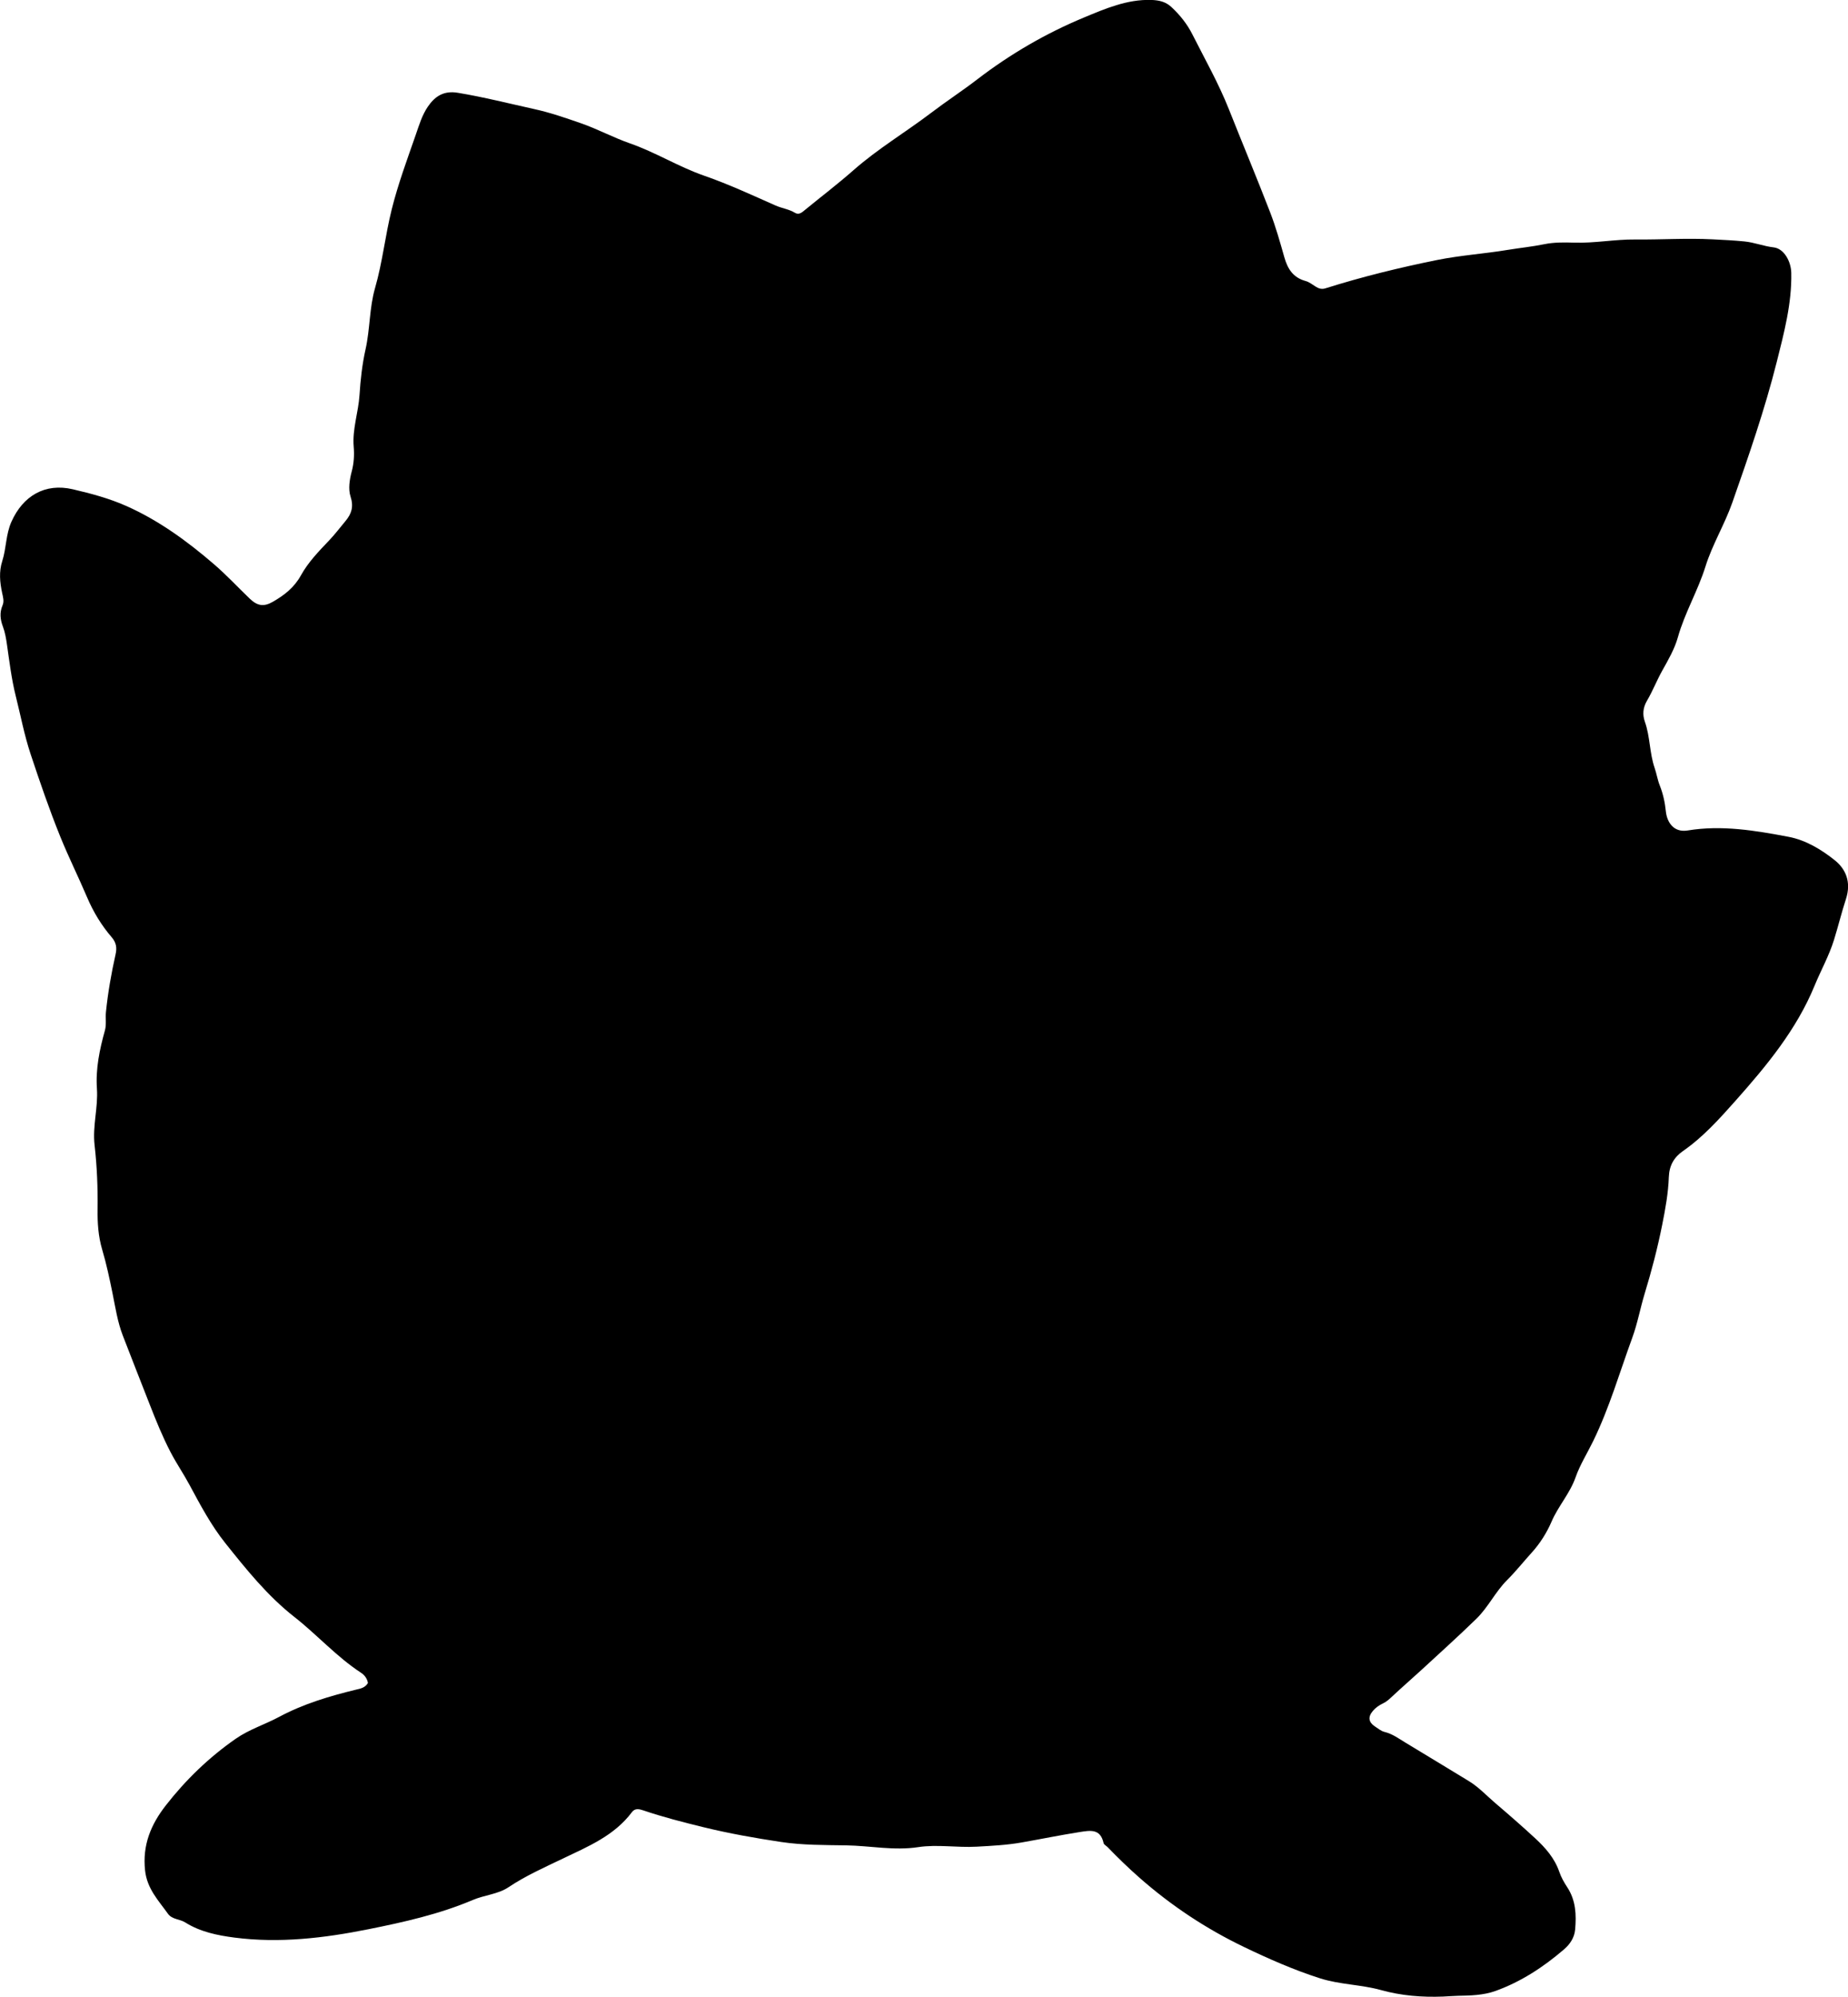 <?xml version="1.0" encoding="utf-8"?>
<!-- Generator: Adobe Illustrator 24.0.2, SVG Export Plug-In . SVG Version: 6.00 Build 0)  -->
<svg version="1.1" id="Layer_1" xmlns="http://www.w3.org/2000/svg" xmlns:xlink="http://www.w3.org/1999/xlink" x="0px" y="0px"
	 width="797.39" height="861.13" viewBox="0 0 797.39 861.13" style="enable-background:new 0 0 797.39 861.13;" xml:space="preserve">
<g>
	<path d="M158.76,725.75c-0.36-1.92-1.43-3.38-3.01-4.41c-10.51-6.87-18.86-16.31-28.66-23.99c-11.67-9.13-20.83-20.58-29.92-31.96
		c-6.08-7.61-10.76-16.42-15.4-25.05c-2.59-4.82-5.69-9.32-8.22-14.2c-3.46-6.67-6.23-13.51-8.95-20.47
		c-3.87-9.88-7.77-19.76-11.59-29.66c-2.29-5.92-3.21-12.12-4.46-18.3c-1.28-6.31-2.63-12.67-4.46-18.84
		c-1.69-5.69-2.06-11.57-1.98-17.21c0.12-9.33-0.25-18.65-1.3-27.83c-0.95-8.29,1.57-16.2,1.01-24.35
		c-0.59-8.56,1.15-16.89,3.44-25.09c0.74-2.65,0.18-5.31,0.45-7.94c0.86-8.39,2.31-16.68,4.16-24.91c0.6-2.69,0.38-4.97-1.67-7.35
		c-4.46-5.17-7.96-10.97-10.67-17.35c-3.71-8.71-7.94-17.2-11.5-25.99c-4.75-11.71-8.83-23.64-12.82-35.64
		c-2.74-8.25-4.32-16.71-6.42-25.07c-1.82-7.24-2.71-14.72-3.78-22.13c-0.39-2.66-0.82-5.3-1.75-7.77c-1.17-3.12-1.5-6.08-0.16-9.19
		c0.76-1.78,0.21-3.53-0.18-5.36c-0.97-4.56-1.44-9.12,0.06-13.76c1.77-5.51,1.5-11.44,3.95-16.93
		c5.02-11.22,14.52-16.78,26.45-14.01c7.91,1.84,15.84,3.96,23.28,7.28c13.92,6.22,26.13,15.11,37.65,25.03
		c5.43,4.67,10.28,9.91,15.43,14.85c3.37,3.22,6.12,3.6,10.05,1.33c4.92-2.84,9.14-6.09,12.05-11.35
		c3.11-5.64,7.69-10.38,12.18-15.08c2.52-2.65,4.74-5.58,7.08-8.39c2.59-3.12,3.58-6.17,2.15-10.53c-1.05-3.22-0.42-7.32,0.5-10.76
		c0.97-3.63,1.16-7.16,0.86-10.76c-0.63-7.59,2.03-14.78,2.51-22.23c0.43-6.62,1.15-13.24,2.6-19.7c1.97-8.75,1.63-17.9,4.1-26.44
		c3.23-11.19,4.4-22.75,7.22-34.02c2.74-10.95,6.63-21.39,10.31-31.98c1.48-4.25,2.71-8.47,5.23-12.2
		c3.09-4.56,6.94-7.03,12.94-6.03c11.17,1.85,22.13,4.63,33.17,7.07c6.81,1.5,13.39,3.79,19.94,6.06c7.21,2.5,14,6.19,21.21,8.7
		c11.04,3.85,21.02,10.12,31.96,13.92c10.57,3.67,20.63,8.34,30.8,12.85c2.74,1.22,5.78,1.56,8.39,3.15
		c1.76,1.08,3.08-0.19,4.41-1.28c6.94-5.7,14.1-11.13,20.83-17.06c10.54-9.28,22.6-16.44,33.72-24.89
		c6.47-4.92,13.33-9.39,19.73-14.31c14.24-10.93,29.65-19.86,45.99-26.65c9.04-3.75,18.61-7.93,29.1-7.59
		c3.38,0.11,6.19,0.76,8.65,3.04c3.7,3.43,6.8,7.31,9.08,11.82c5.39,10.68,11.3,21.09,15.73,32.24
		c5.89,14.84,12.05,29.56,17.8,44.45c2.45,6.33,4.3,12.91,6.15,19.45c1.41,4.98,3.8,8.74,9.12,10.19c1.56,0.42,2.95,1.52,4.35,2.41
		c1.33,0.85,2.62,1.27,4.23,0.77c15.83-4.99,31.94-8.94,48.19-12.22c10.08-2.03,20.42-2.7,30.58-4.38
		c5.22-0.86,10.49-1.37,15.7-2.44c4.16-0.86,8.58-0.81,12.87-0.67c8.83,0.28,17.54-1.45,26.32-1.36
		c11.12,0.11,22.23-0.64,33.36-0.07c4.61,0.24,9.21,0.45,13.81,0.91c4.3,0.43,8.27,2.06,12.6,2.56c4.51,0.51,7.51,6.14,7.6,11.03
		c0.26,13.17-3.11,25.78-6.26,38.34c-5.18,20.6-12.17,40.68-19.19,60.71c-3.29,9.38-8.63,18.08-11.58,27.54
		c-3.27,10.5-8.94,19.95-11.91,30.54c-1.41,5.04-4.17,9.78-6.76,14.41c-2.36,4.23-4.11,8.76-6.55,12.91
		c-1.78,3.03-2.01,6.01-0.92,9.09c2.29,6.46,1.97,13.43,4.21,19.92c0.85,2.46,1.24,5.11,2.23,7.6c1.41,3.55,2.21,7.25,2.61,11.12
		c0.45,4.46,3.21,9.27,9.42,8.24c14.67-2.43,29.2,0.02,43.57,2.75c7.4,1.4,14.12,5.49,19.83,10.04c4.74,3.77,7.31,9.36,4.87,16.83
		c-1.87,5.73-3.33,11.74-5.15,17.59c-2.13,6.85-5.64,13.09-8.35,19.68c-7.82,19.03-20.74,34.61-34.2,49.74
		c-6.93,7.79-13.92,15.58-22.6,21.61c-3.79,2.63-5.93,6.15-6.11,11.25c-0.24,6.91-1.5,13.76-2.87,20.62
		c-2,10.02-4.57,19.84-7.54,29.58c-1.93,6.33-3.07,12.82-5.38,19.13c-5.45,14.88-9.84,30.12-16.82,44.45
		c-2.54,5.22-5.74,10.3-7.6,15.61c-2.48,7.07-7.5,12.45-10.38,19.16c-2.07,4.81-5.02,9.48-8.54,13.35
		c-3.57,3.93-6.88,8.12-10.62,11.84c-5.11,5.09-8.17,11.74-13.28,16.71c-7.75,7.53-15.78,14.78-23.74,22.1
		c-4.16,3.83-8.45,7.52-12.57,11.38c-1.23,1.15-2.4,2.27-3.94,2.99c-1.67,0.79-3.2,1.83-4.4,3.25c-2.28,2.69-1.91,4.95,1.07,6.86
		c1.25,0.8,2.48,1.87,3.87,2.2c3.48,0.84,6.19,2.88,9.18,4.69c9.09,5.53,18.23,10.99,27.3,16.55c4.32,2.65,7.67,6.31,11.39,9.48
		c5.81,4.95,11.6,9.99,17.22,15.19c4.44,4.11,8.36,8.55,10.39,14.44c0.8,2.34,2.06,4.58,3.43,6.65c3.72,5.65,3.98,11.89,3.4,18.28
		c-0.32,3.49-2.21,6.29-4.79,8.51c-8.88,7.64-18.62,14.01-29.66,17.97c-5.11,1.83-10.76,1.96-16.2,2.06
		c-2.15,0.04-4.28,0.25-6.42,0.33c-9.03,0.34-17.94-0.38-26.67-2.8c-8.66-2.41-17.75-2.33-26.38-5.09
		c-11.29-3.61-22.05-8.36-32.7-13.47c-16.45-7.9-31.5-17.88-45.19-29.93c-4.76-4.19-9.31-8.58-13.7-13.14
		c-0.58-0.6-1.59-1.07-1.74-1.74c-1.4-6.32-5.69-5.51-10.45-4.76c-8.37,1.32-16.67,3.03-25.02,4.49c-6.39,1.12-12.85,1.44-19.33,1.8
		c-8.43,0.47-16.97-1.06-25.17,0.19c-10.51,1.6-20.73-0.59-31.05-0.76c-9.3-0.15-18.78-0.06-28.08-1.45
		c-11.29-1.69-22.51-3.68-33.63-6.4c-8.7-2.13-17.34-4.34-25.82-7.21c-1.88-0.64-3.64-1.04-4.98,0.74
		c-7.63,10.19-18.94,14.81-29.88,20.06c-7.94,3.81-15.98,7.37-23.38,12.32c-4.5,3.01-10.35,3.35-15.42,5.5
		c-14.44,6.13-29.72,9.54-44.98,12.6c-19.05,3.82-38.39,6.14-57.86,3.61c-7.33-0.95-14.76-2.47-21.2-6.52
		c-2.41-1.52-5.69-1.25-7.48-3.76c-4.1-5.75-8.98-10.72-9.86-18.62c-1.22-10.99,2.53-19.87,8.89-28.03
		c8.63-11.08,18.66-20.77,30.25-28.83c5.81-4.04,12.54-6.11,18.67-9.4c10.52-5.64,21.81-8.98,33.31-11.78
		C155.64,728.2,157.66,727.74,158.76,725.75z"/>
</g>
</svg>
